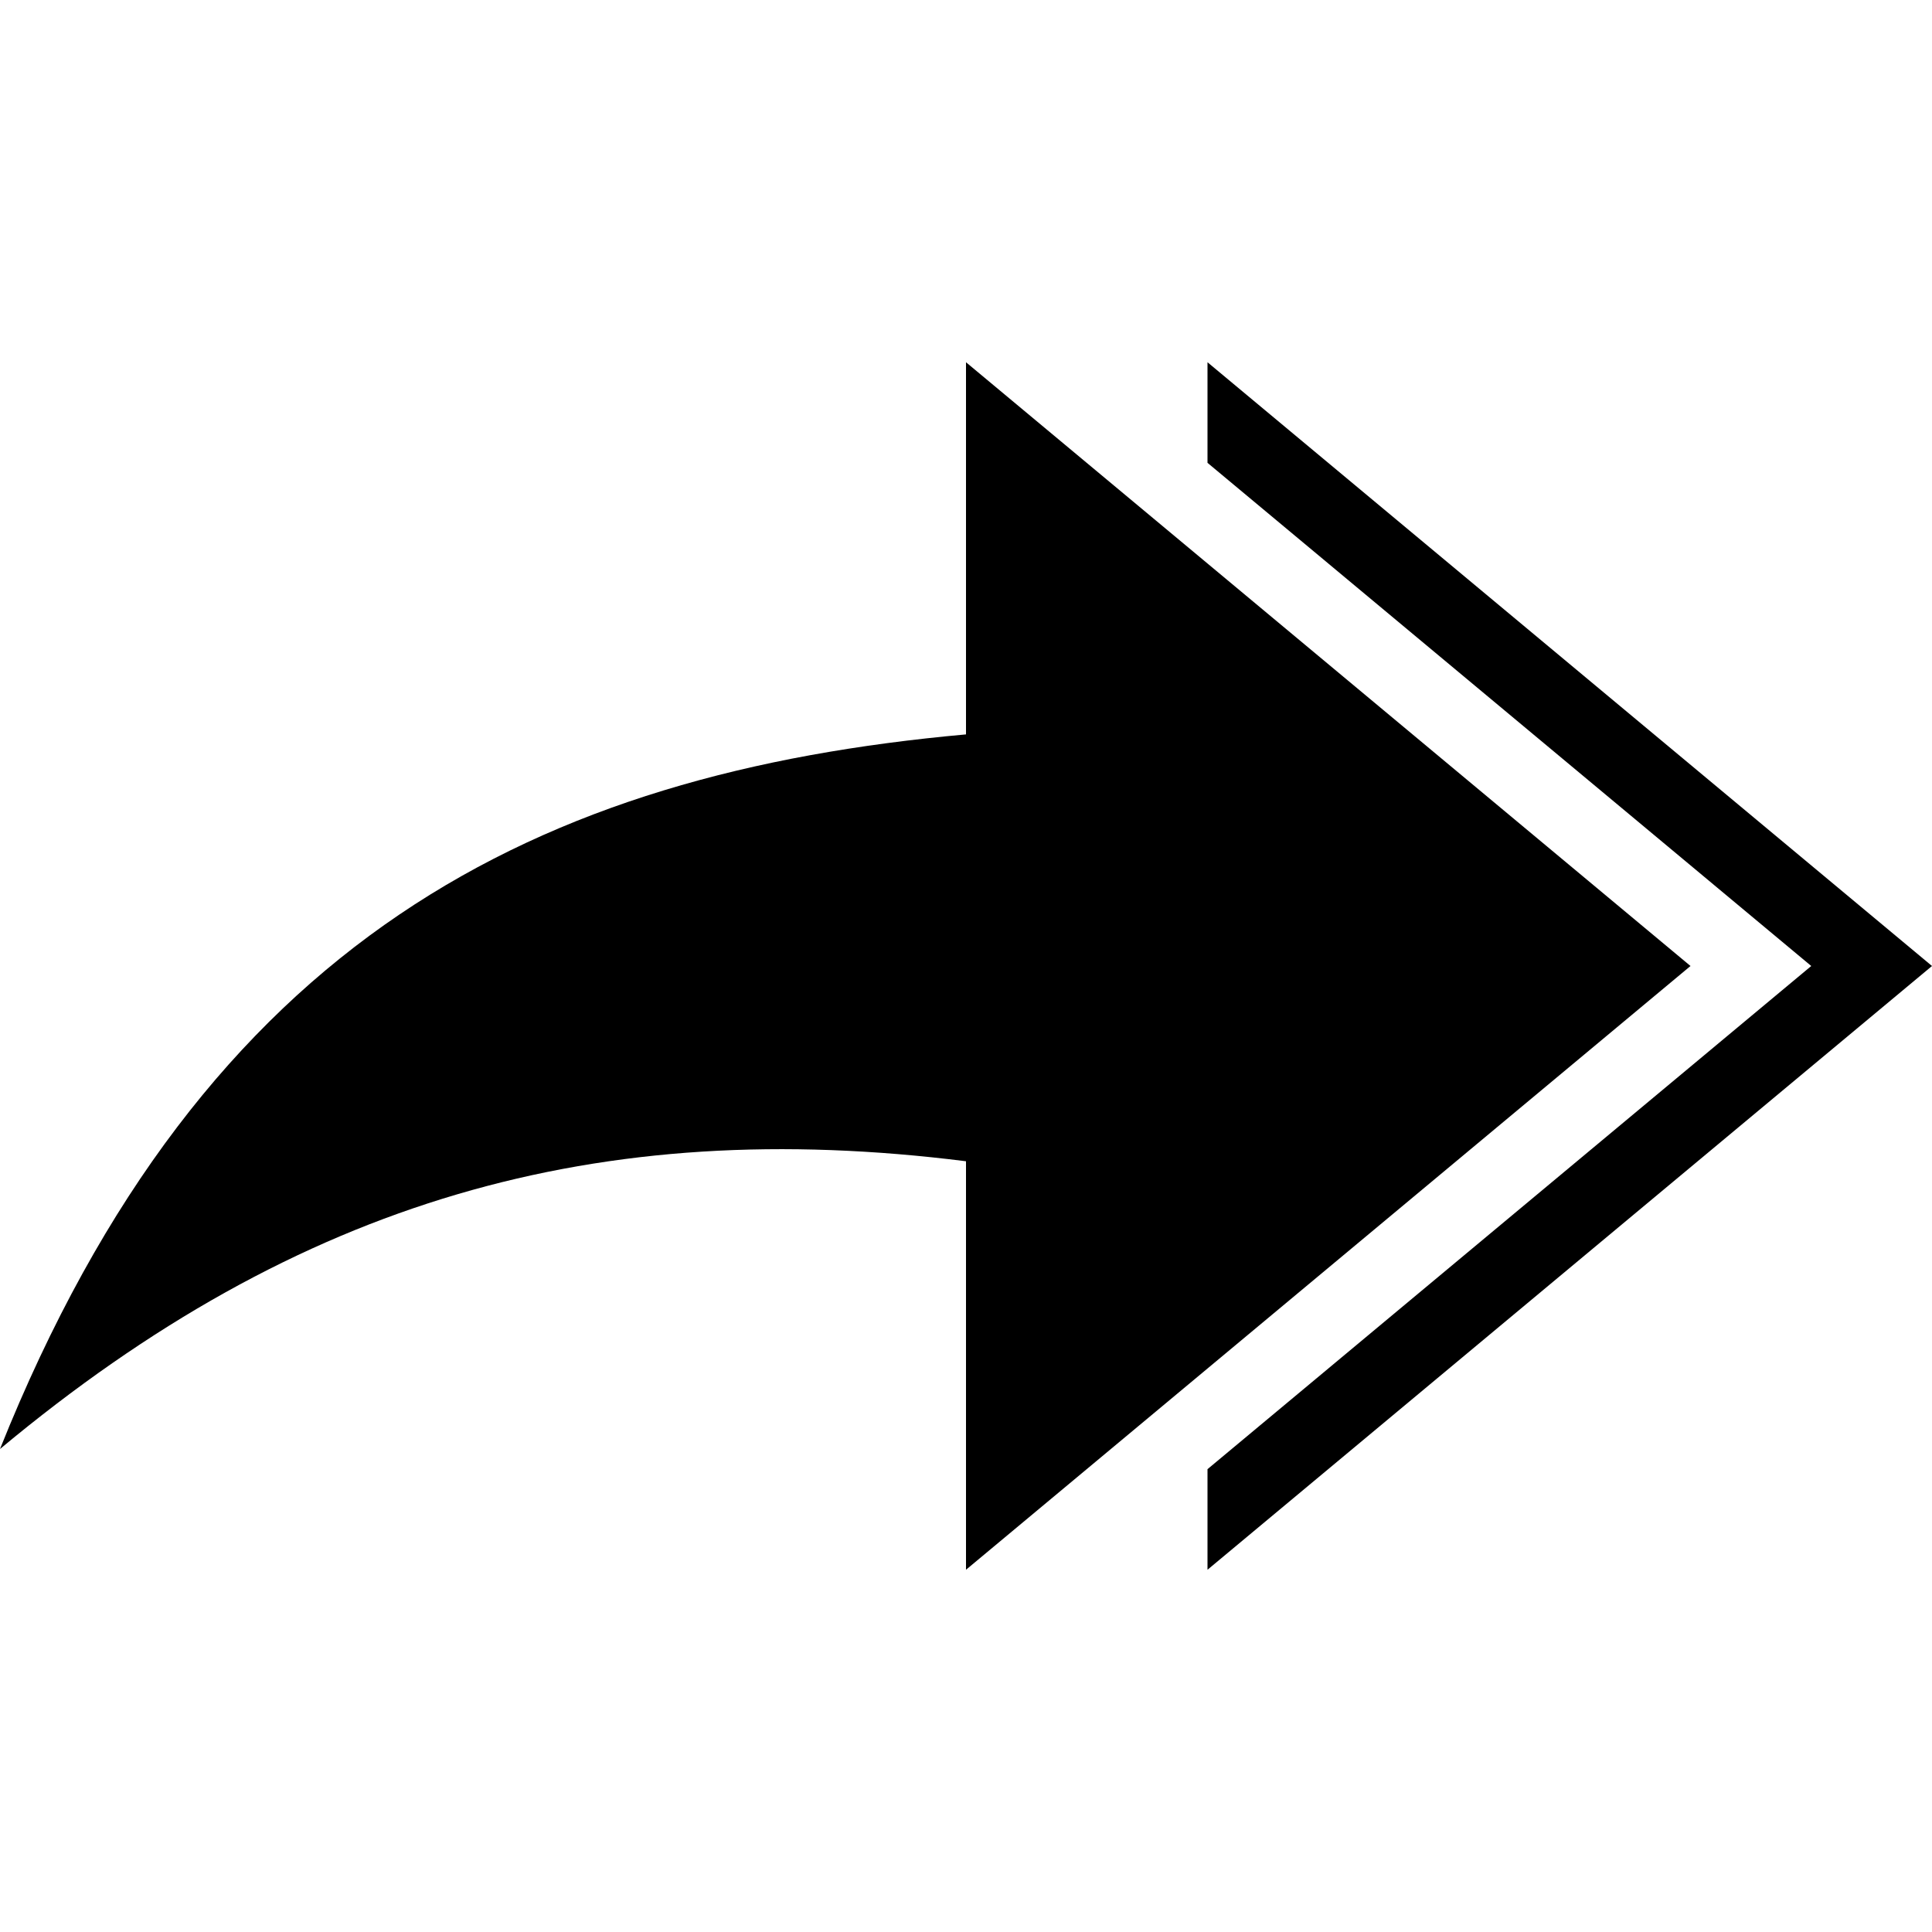 <svg xmlns="http://www.w3.org/2000/svg" xmlns:xlink="http://www.w3.org/1999/xlink" xmlns:sketch="http://www.bohemiancoding.com/sketch/ns" width="64px" height="64px" viewBox="0 0 16 16" version="1.1">
    <title>130 ArrowRightDouble</title>
    <description>Created with Sketch (http://www.bohemiancoding.com/sketch)</description>
    <defs/>
    <g id="Icons with numbers" stroke="none" stroke-width="1" fill="none" fill-rule="evenodd">
        <g id="Group" transform="translate(-144, -336)" fill="#000000">
            <path d="M160,344 L154,339 L154,339.833 L159,344 L154,348.167 L154,349 L160,344 L160,344 Z M158,344 L152,339 L152,342.082 C148.461,342.401 145.693,343.768 144,348 C146.479,345.934 148.957,345.234 152,345.617 L152,349 L158,344 L158,344 Z M158,344" id="Shape"/>
        </g>
    </g>
</svg>